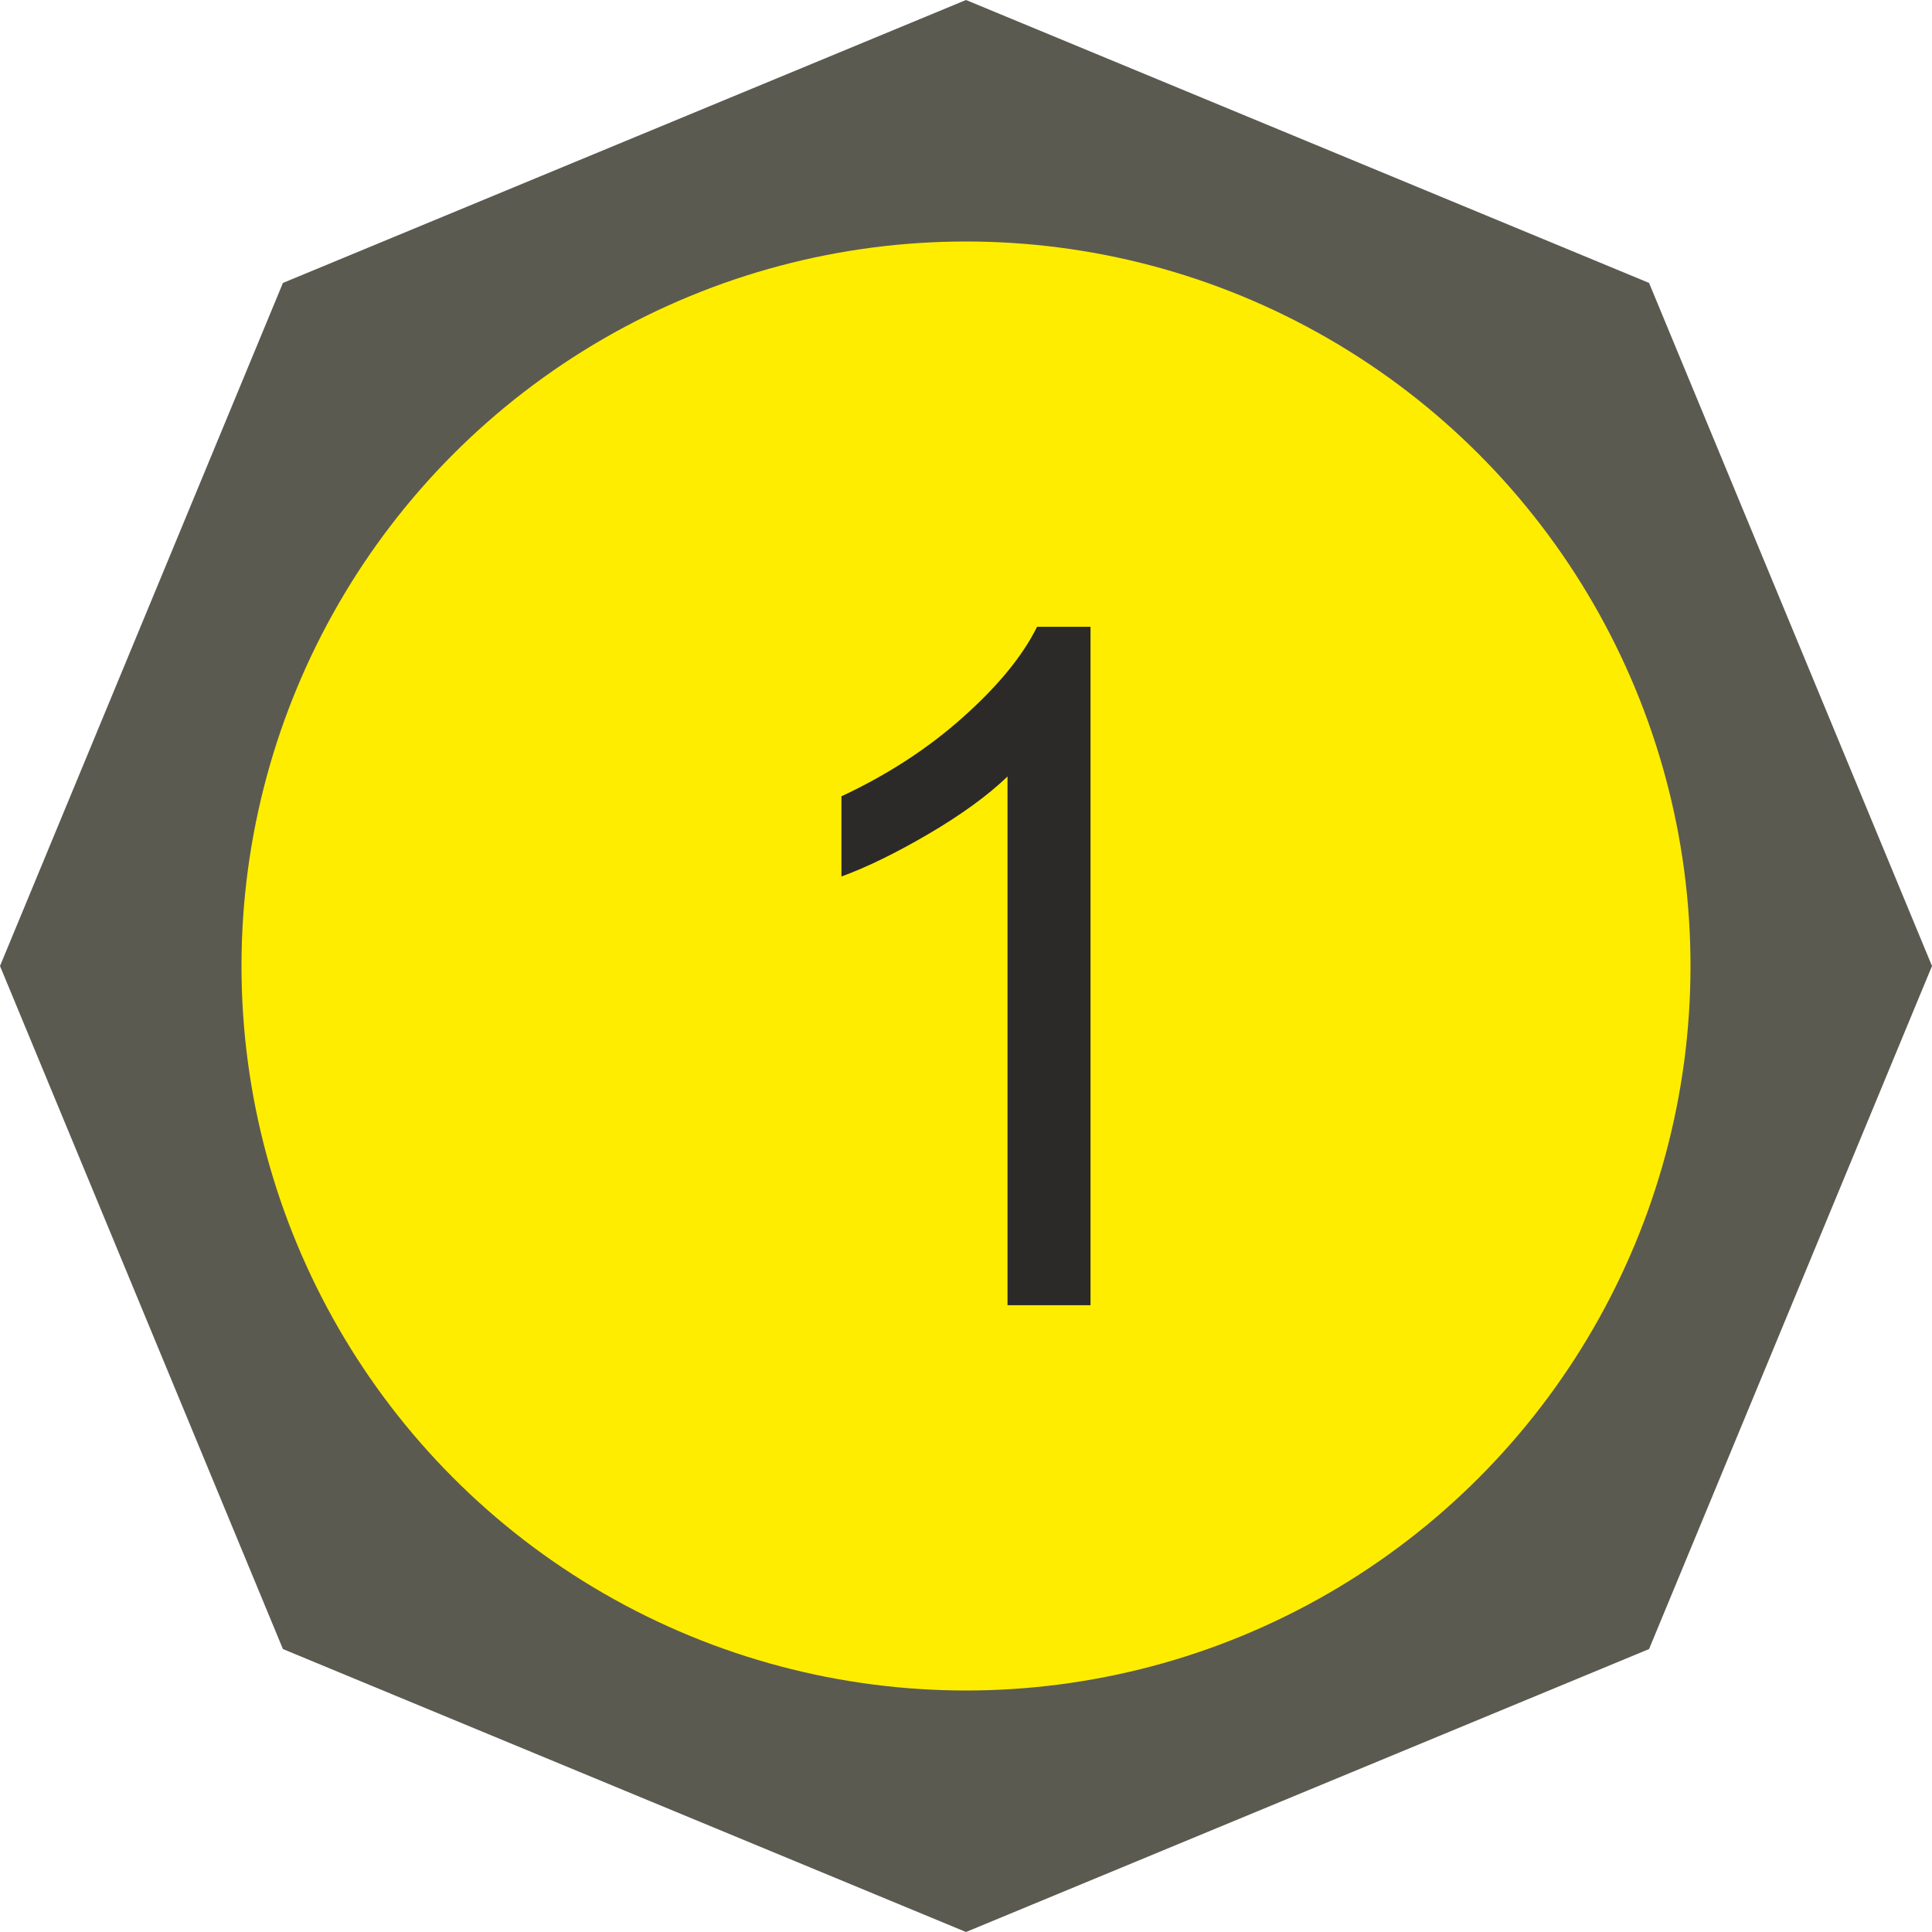 <?xml version="1.0" encoding="UTF-8"?>
<!DOCTYPE svg PUBLIC "-//W3C//DTD SVG 1.1//EN" "http://www.w3.org/Graphics/SVG/1.1/DTD/svg11.dtd">
<!-- Creator: CorelDRAW 2019 (64-Bit) -->
<svg xmlns="http://www.w3.org/2000/svg" xml:space="preserve" width="47.978mm" height="47.978mm" version="1.1" style="shape-rendering:geometricPrecision; text-rendering:geometricPrecision; image-rendering:optimizeQuality; fill-rule:evenodd; clip-rule:evenodd"
viewBox="0 0 1391.12 1391.12"
 xmlns:xlink="http://www.w3.org/1999/xlink"
 xmlns:xodm="http://www.corel.com/coreldraw/odm/2003">
 <defs>
  <style type="text/css">
   <![CDATA[
    .fil0 {fill:#5B5A50}
    .fil1 {fill:#FFED00}
    .fil2 {fill:#2B2A29;fill-rule:nonzero}
   ]]>
  </style>
 </defs>
 <g id="Слой_x0020_1">
  <polygon class="fil0" points="695.56,0 941.48,101.86 1187.39,203.72 1289.26,449.64 1391.12,695.56 1289.26,941.48 1187.39,1187.39 941.48,1289.26 695.56,1391.12 449.64,1289.26 203.72,1187.39 101.86,941.48 -0,695.56 101.86,449.64 203.72,203.72 449.64,101.86 "/>
  <circle class="fil1" cx="695.56" cy="695.56" r="521.67" fill="#FFED00" />
  <path class="fil2" d="M785.24 939.8l-59.79 0 0 -380.69c-14.38,13.82 -33.29,27.52 -56.62,41.22 -23.33,13.7 -44.39,24 -62.96,30.8l0 -57.75c33.41,-15.63 62.62,-34.65 87.64,-57.07 25.02,-22.31 42.8,-43.94 53.22,-65l38.5 0 0 488.49z"/>
 </g>
</svg>
